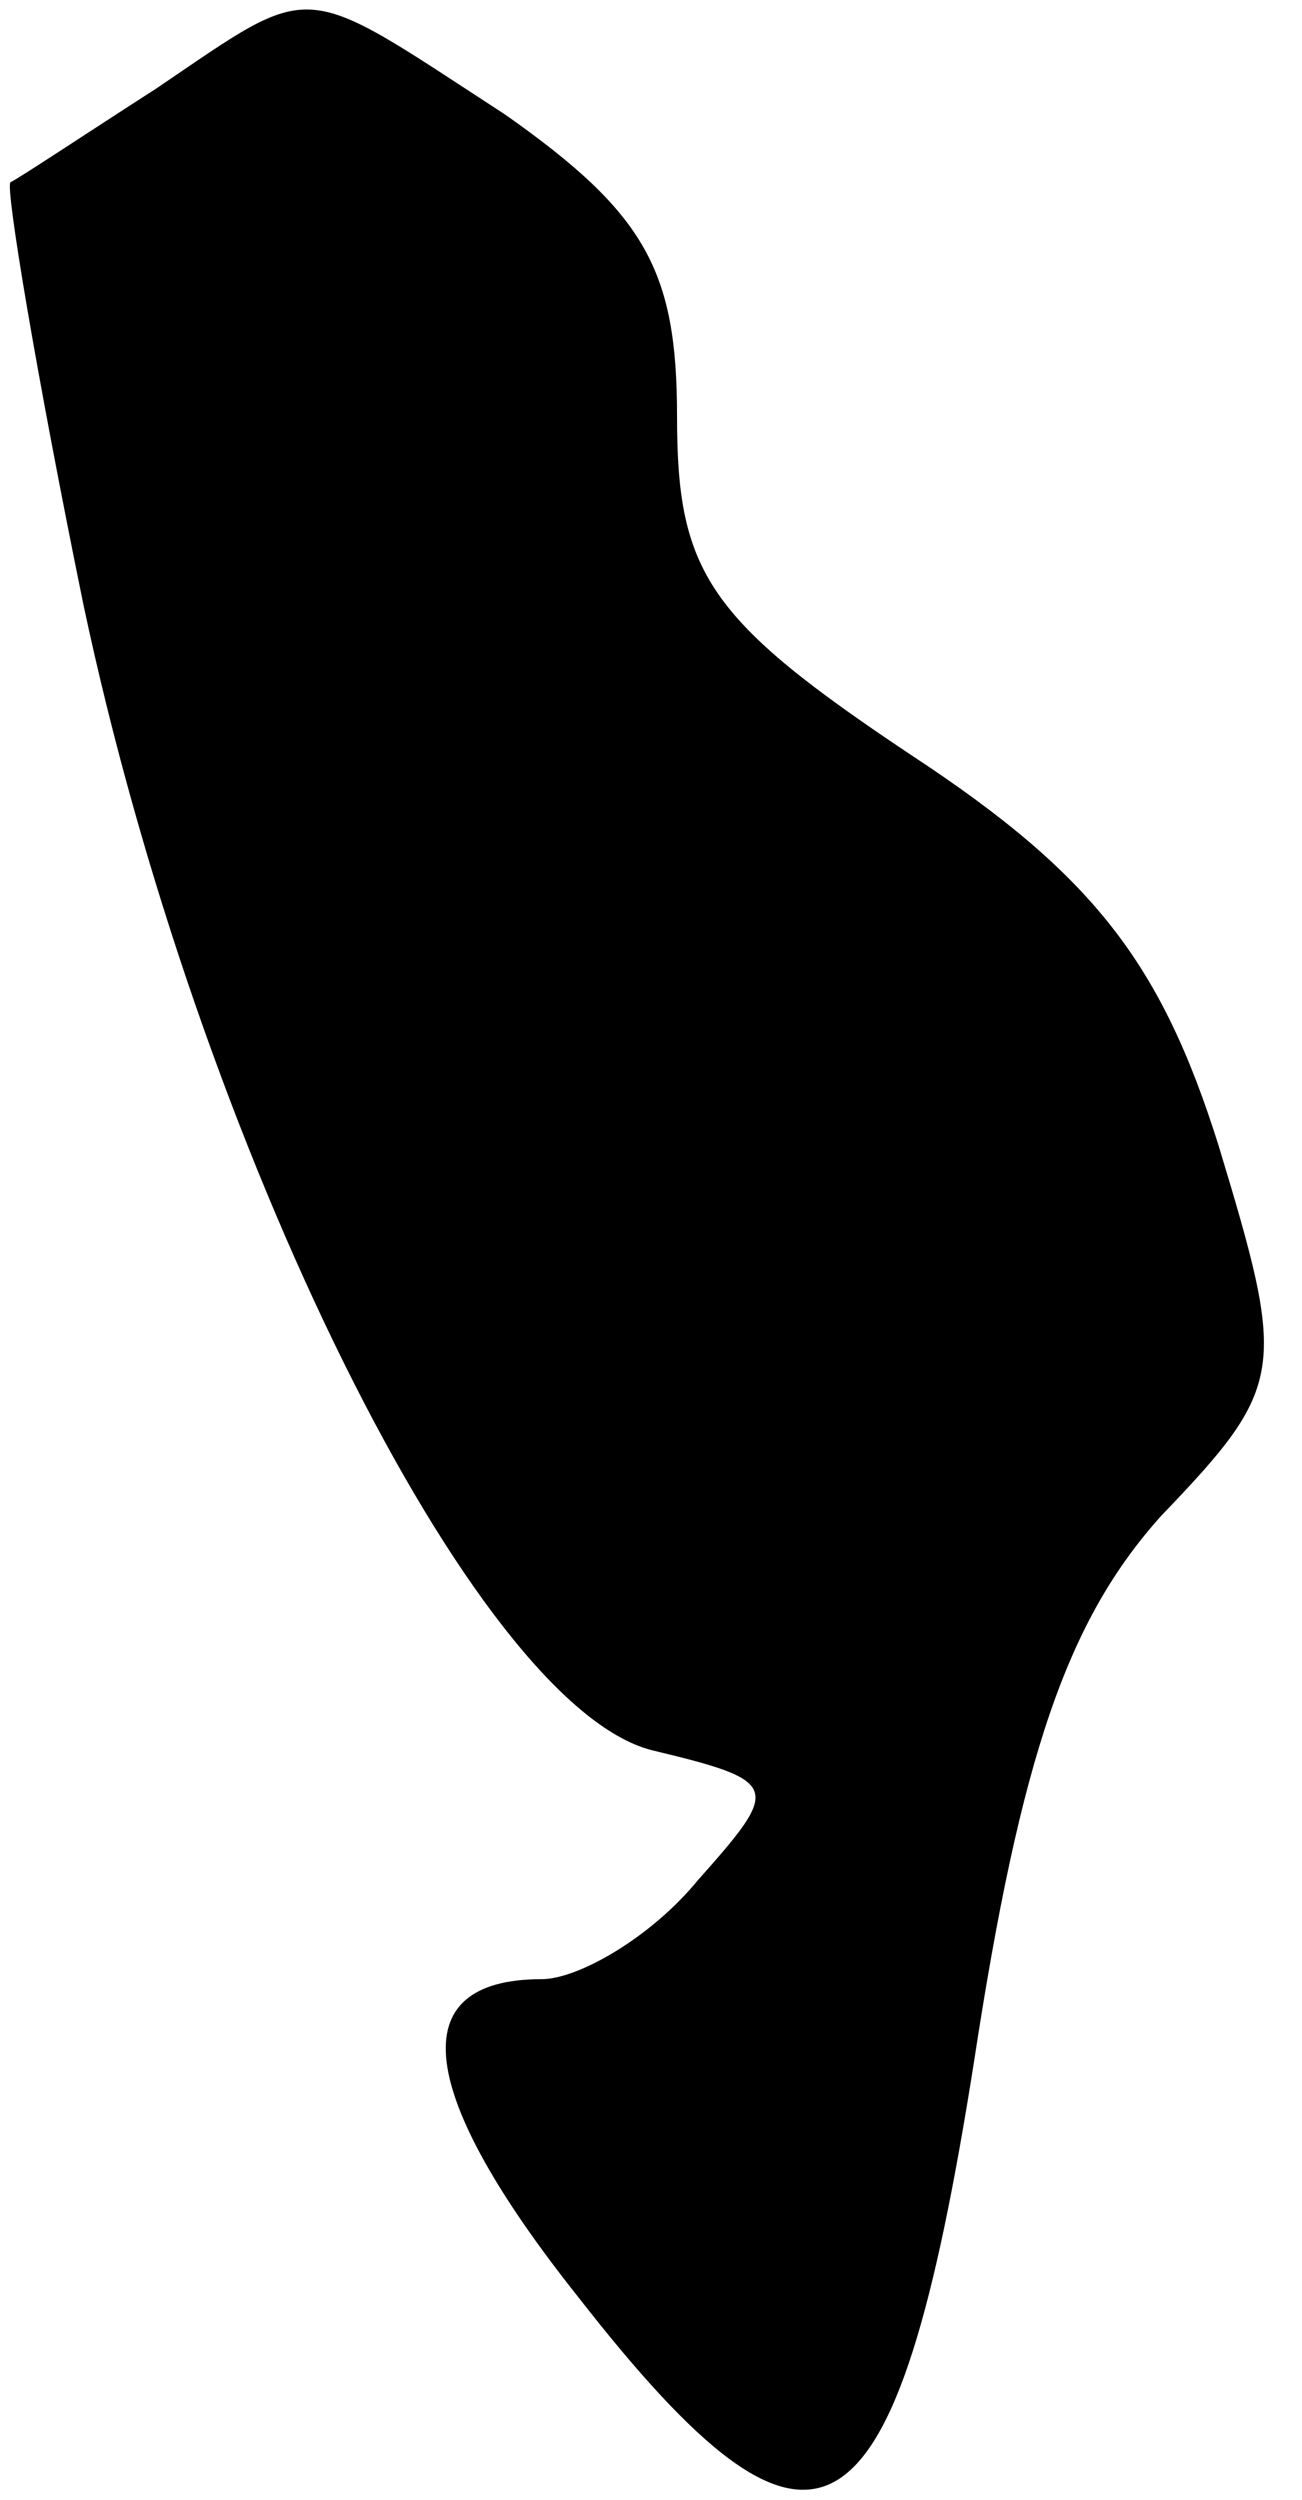 <?xml version="1.0" standalone="no"?>
<!DOCTYPE svg PUBLIC "-//W3C//DTD SVG 20010904//EN"
 "http://www.w3.org/TR/2001/REC-SVG-20010904/DTD/svg10.dtd">
<svg version="1.0" xmlns="http://www.w3.org/2000/svg"
 width="25pt" height="48pt" viewBox="0 0 25 48"
 preserveAspectRatio="xMidYMid meet">
<g transform="translate(0,48) scale(0.1,-0.1)"
fill="#000000" stroke="none">
<path fill="#000000" stroke="none" d="M30 463 c-14 -9 -26 -17 -28 -18 -1 -1
5 -37 14 -81 22 -104 75 -211 109 -220 25 -6 25 -7 9 -25 -9 -11 -23 -19 -30
-19 -27 0 -24 -22 7 -61 46 -59 61 -50 76 45 9 59 18 85 36 105 24 25 24 28
11 71 -11 35 -24 52 -59 75 -39 26 -45 35 -45 65 0 28 -6 39 -33 58 -40 26
-36 26 -67 5z"/>
</g>
</svg>
